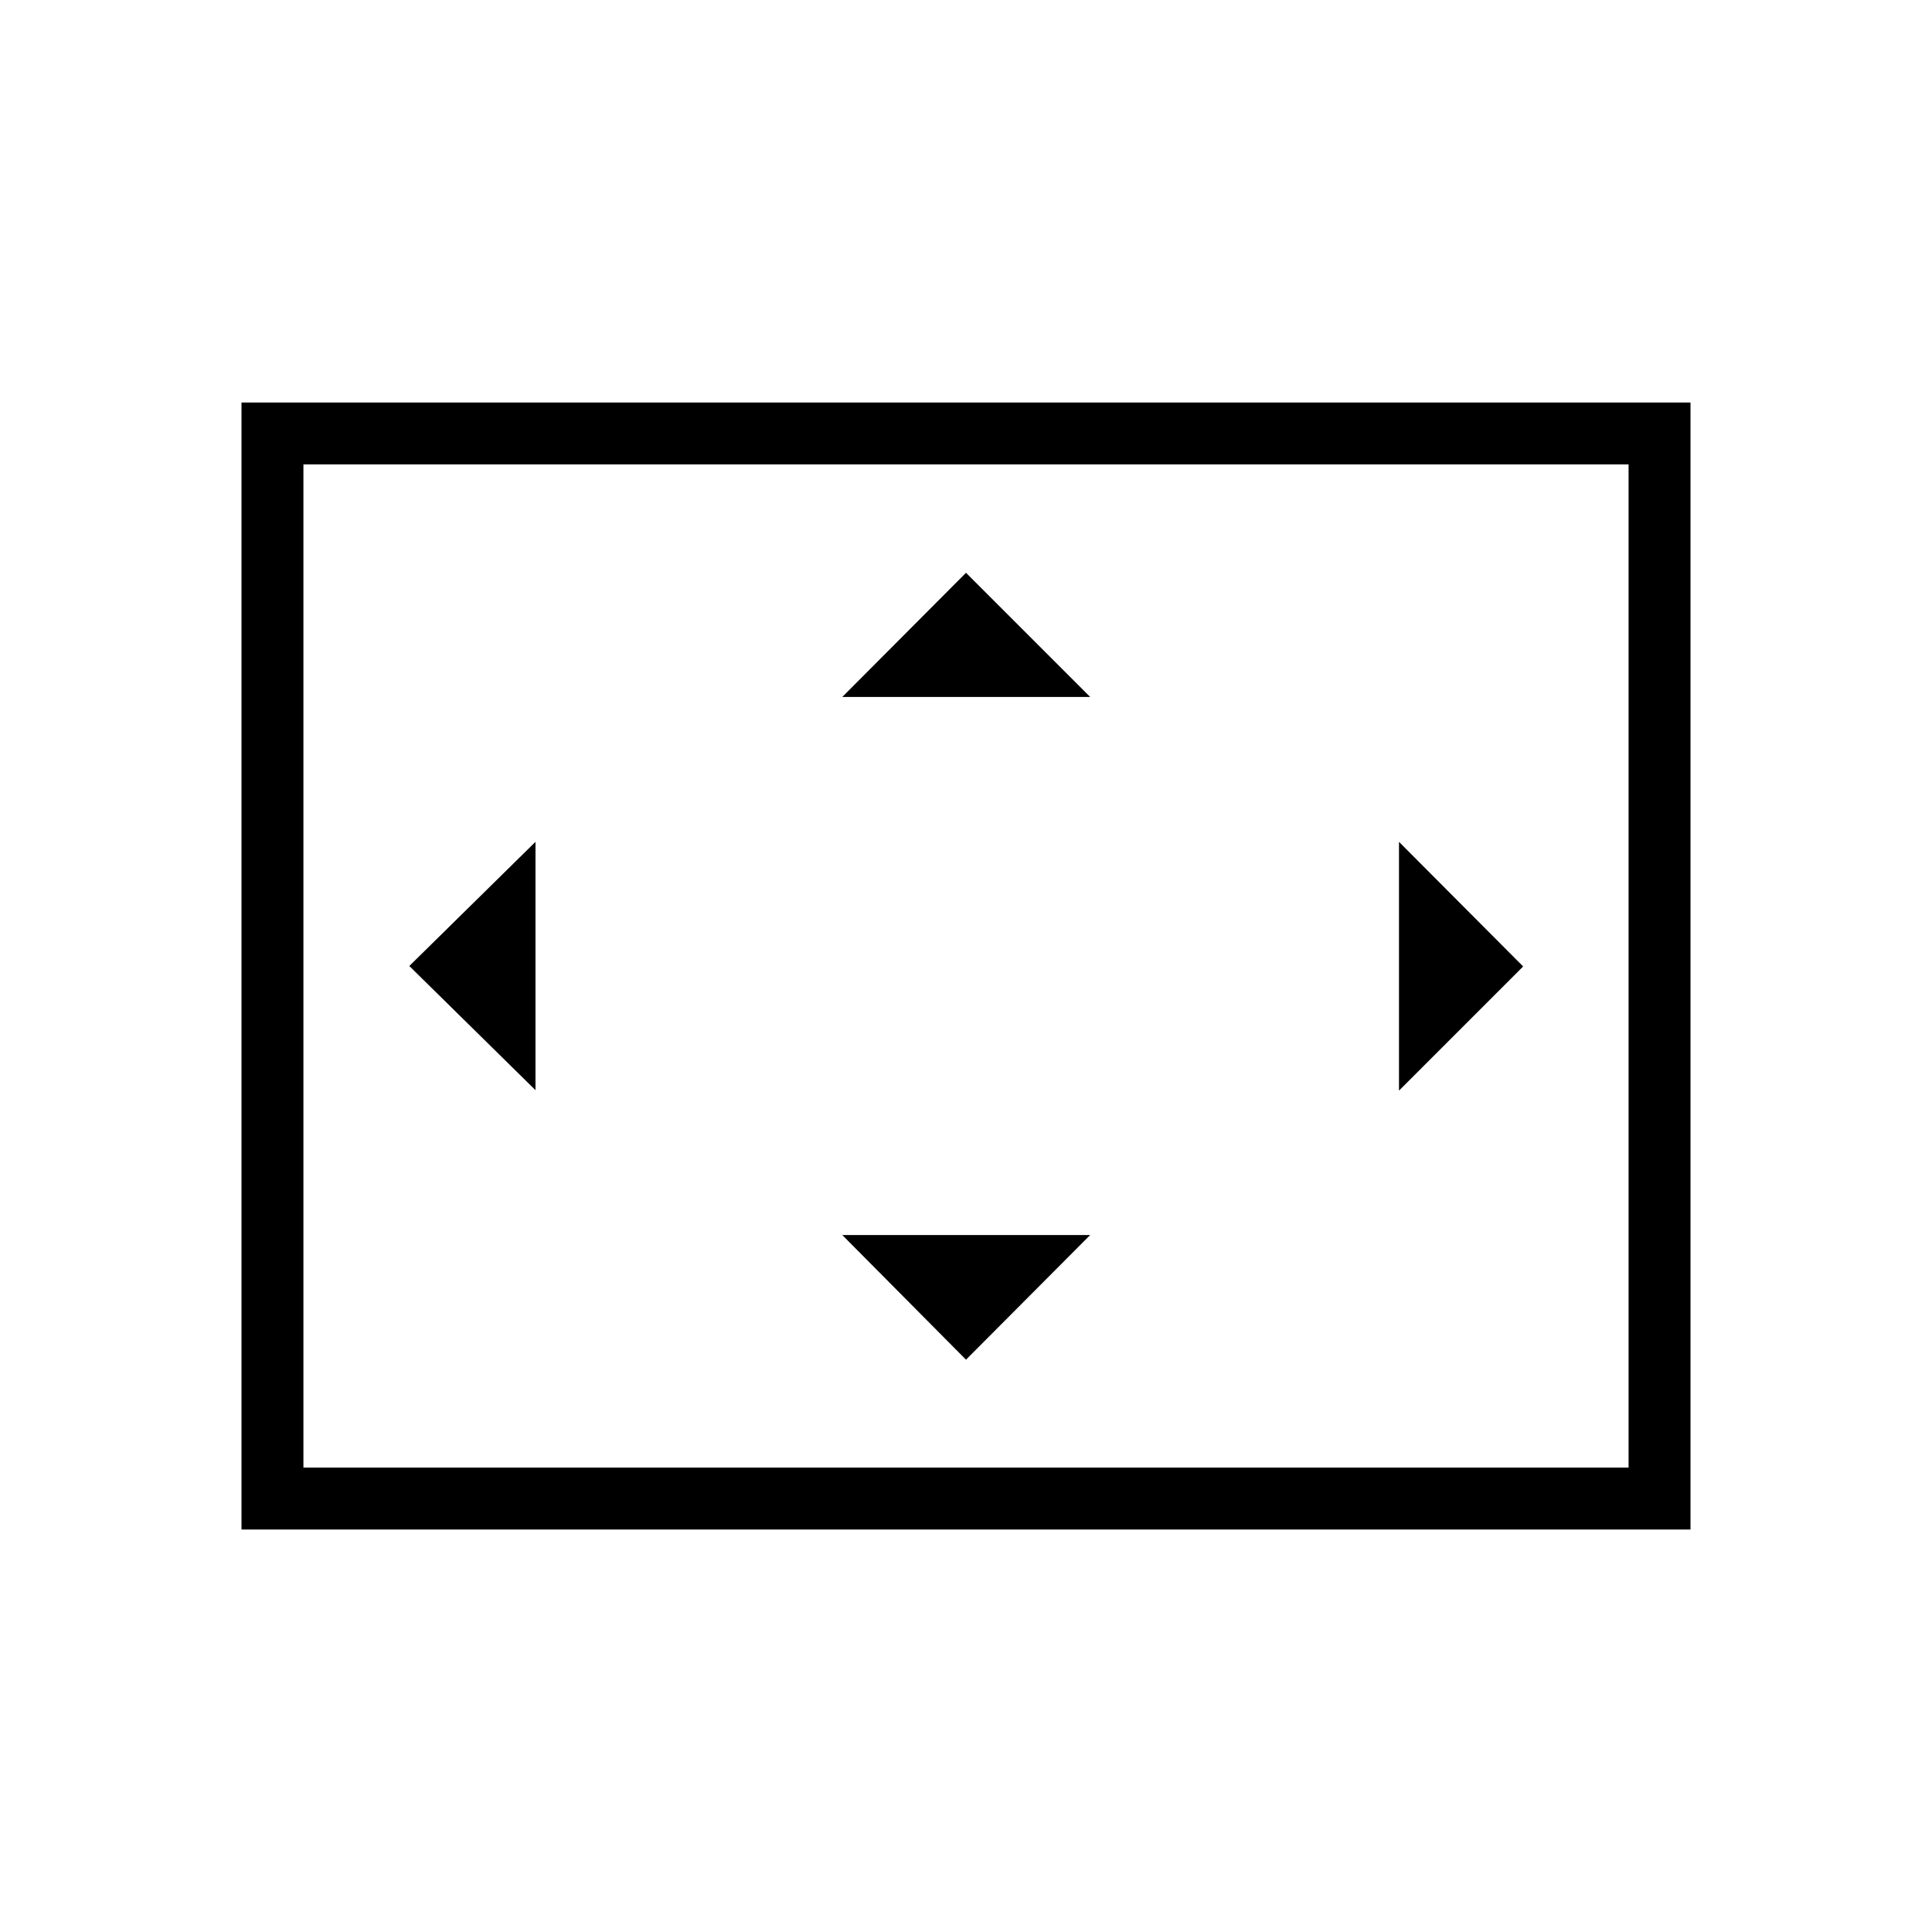 <svg xmlns="http://www.w3.org/2000/svg" width="48" height="48" viewBox="0 -960 960 960"><path d="M266.077-418.308v-123.384L203.385-480l62.692 61.692ZM480-284.385l61.692-61.923H418.538L480-284.385Zm-61.462-329.307h123.154L480-675.385l-61.462 61.693Zm276.616 195.615 61.692-61.692-61.692-61.923v123.615ZM120-200v-560h720v560H120Zm30.769-30.769h658.462v-498.462H150.769v498.462Zm0 0v-498.462 498.462Z"/></svg>